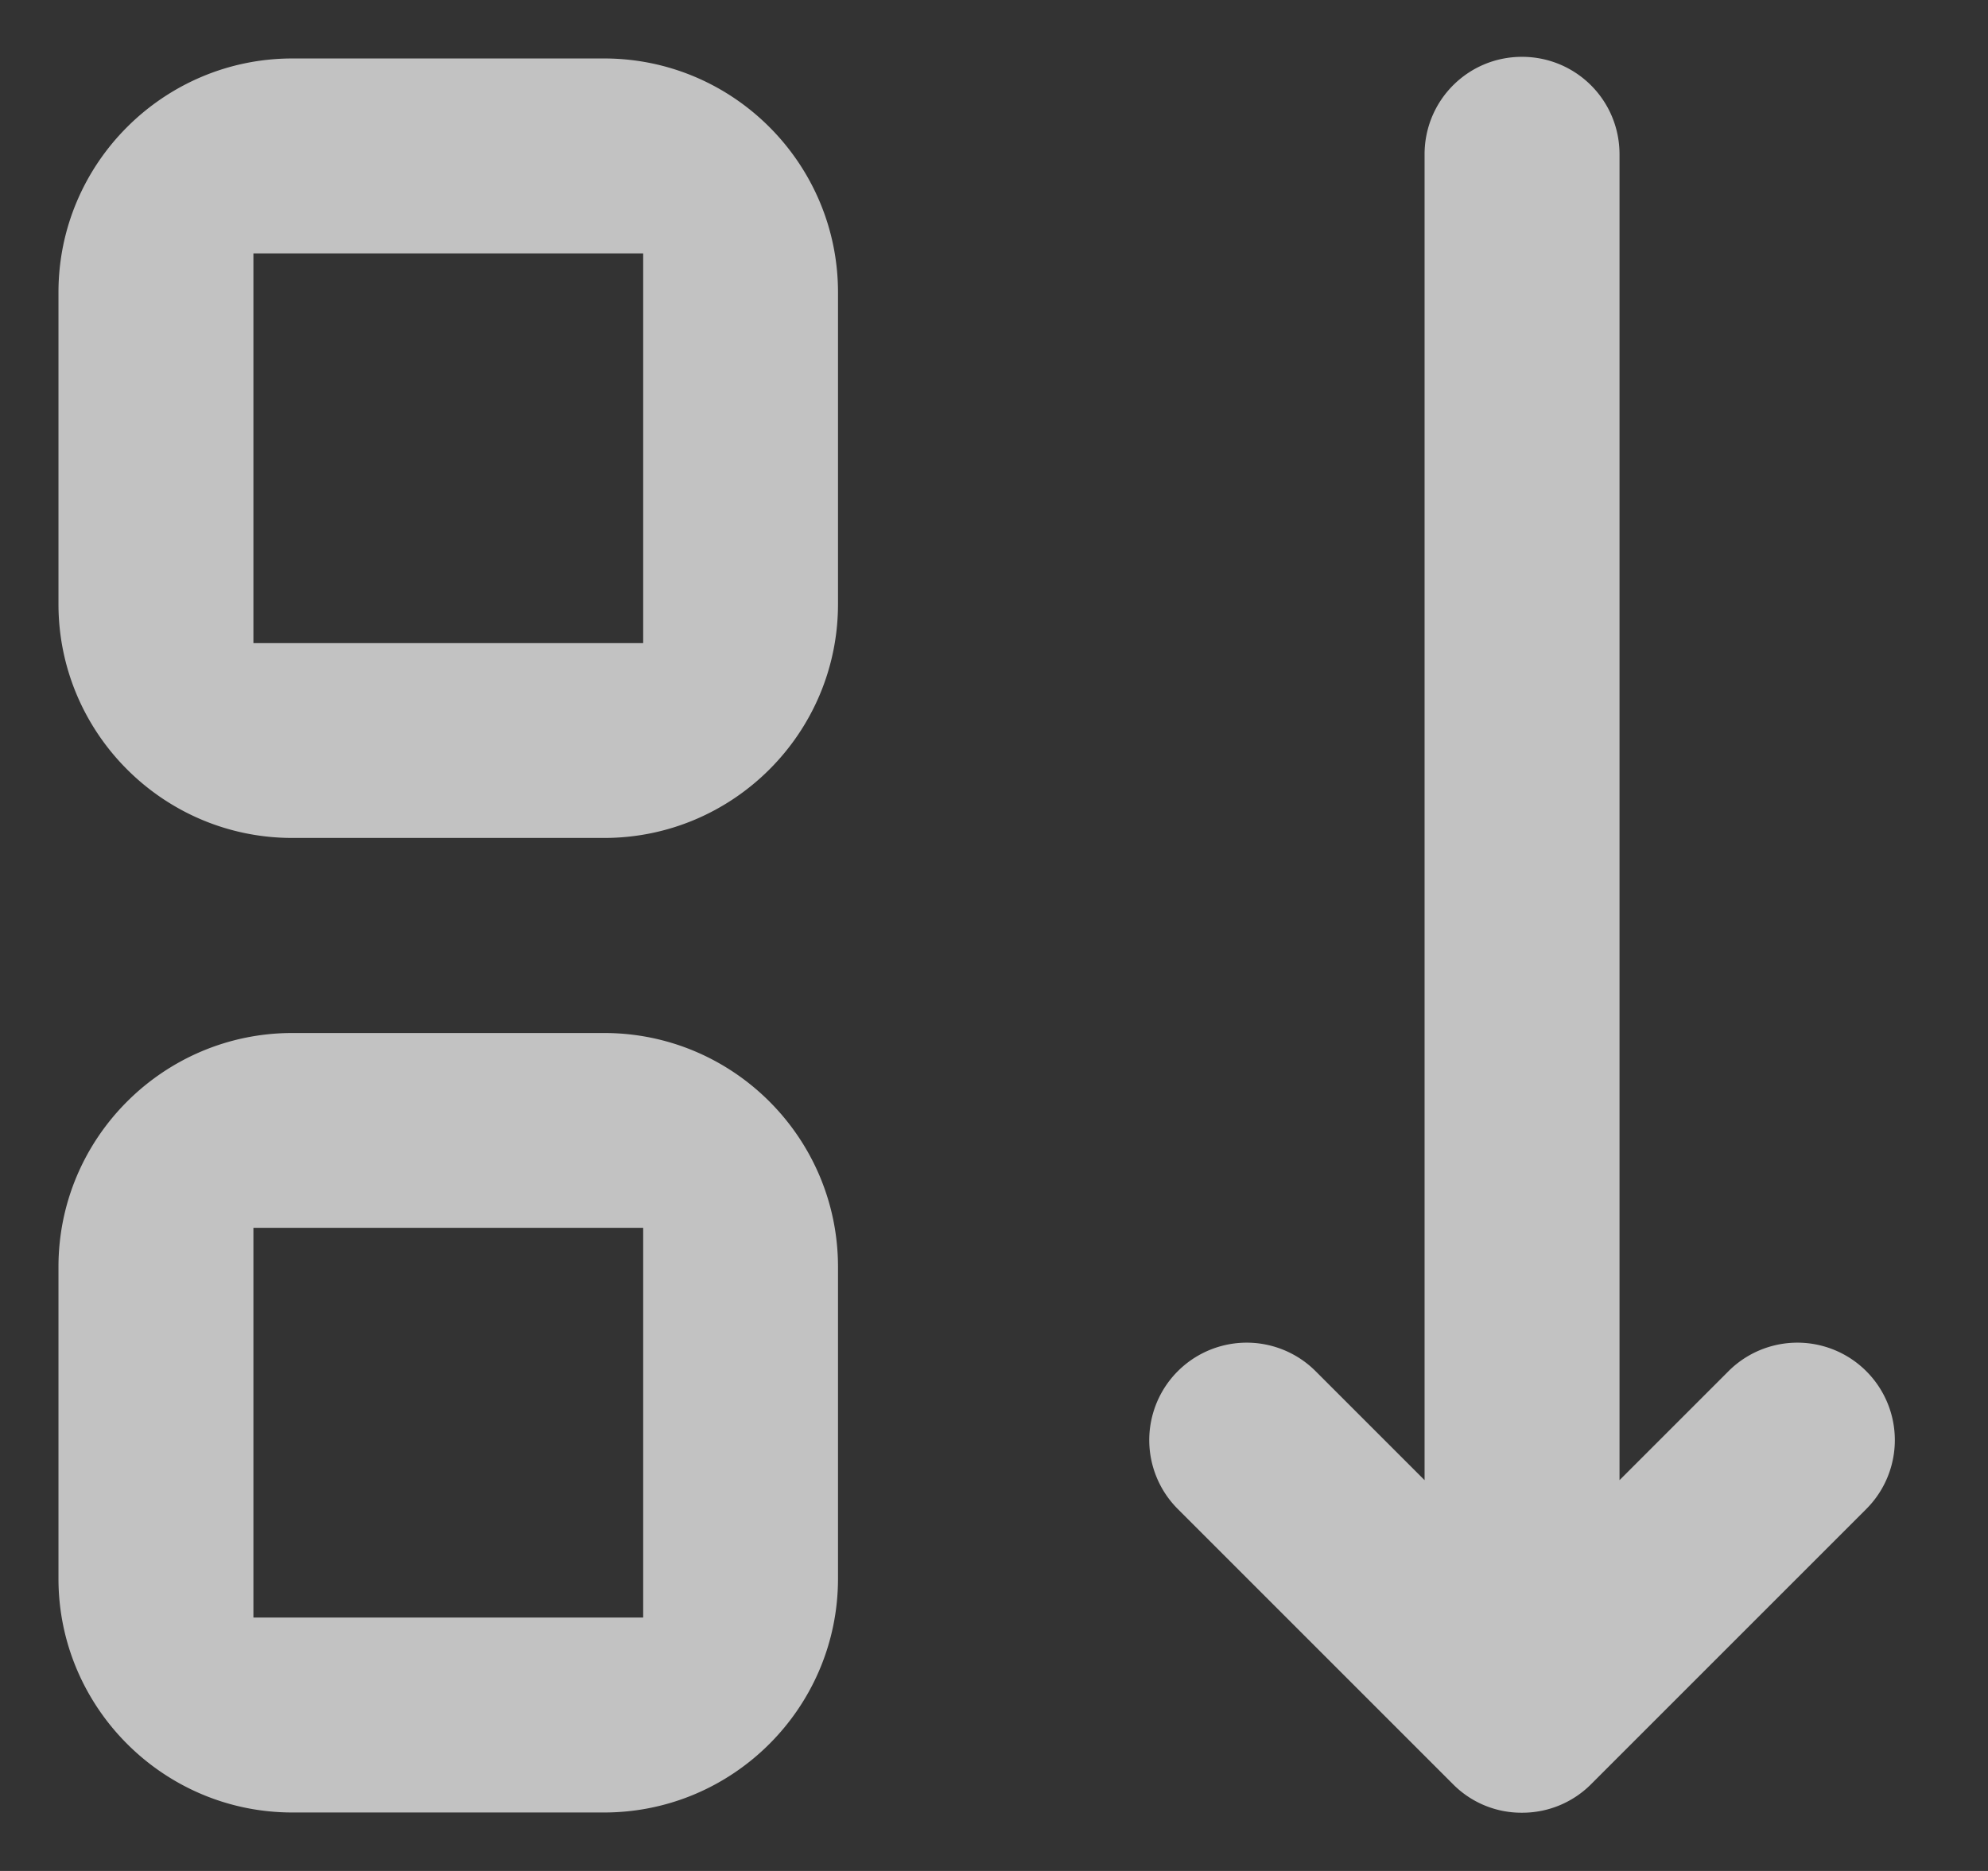 <svg width="17" height="16" xmlns="http://www.w3.org/2000/svg"><rect width="100%" height="100%" fill="#333333" stroke="none"/><path d="M5.166.5c1.105 0 2 .9 2 2v2.666c0 1.105-.898 2-2 2H2.5c-1.104 0-2-.898-2-2V2.5c0-1.104.9-2 2-2h2.666zM5.5 2.167H2.167V5.5H5.5V2.167zm-5 8.667c0-1.105.9-2 2-2h2.666c1.105 0 2 .898 2 2V13.5c0 1.104-.898 2-2 2H2.5c-1.104 0-2-.9-2-2v-2.666zm1.667-.334v3.333H5.5V10.5H2.167zm11.682-9.18v11.338l.932-.932a.833.833 0 111.178 1.179l-2.352 2.352a.83.83 0 01-.591.245.823.823 0 01-.59-.243l-2.354-2.354a.833.833 0 111.178-1.179l.932.932V1.32c0-.46.37-.834.833-.834.46 0 .834.37.834.834z" fill="#FFF" fill-rule="evenodd" opacity=".7"/></svg>